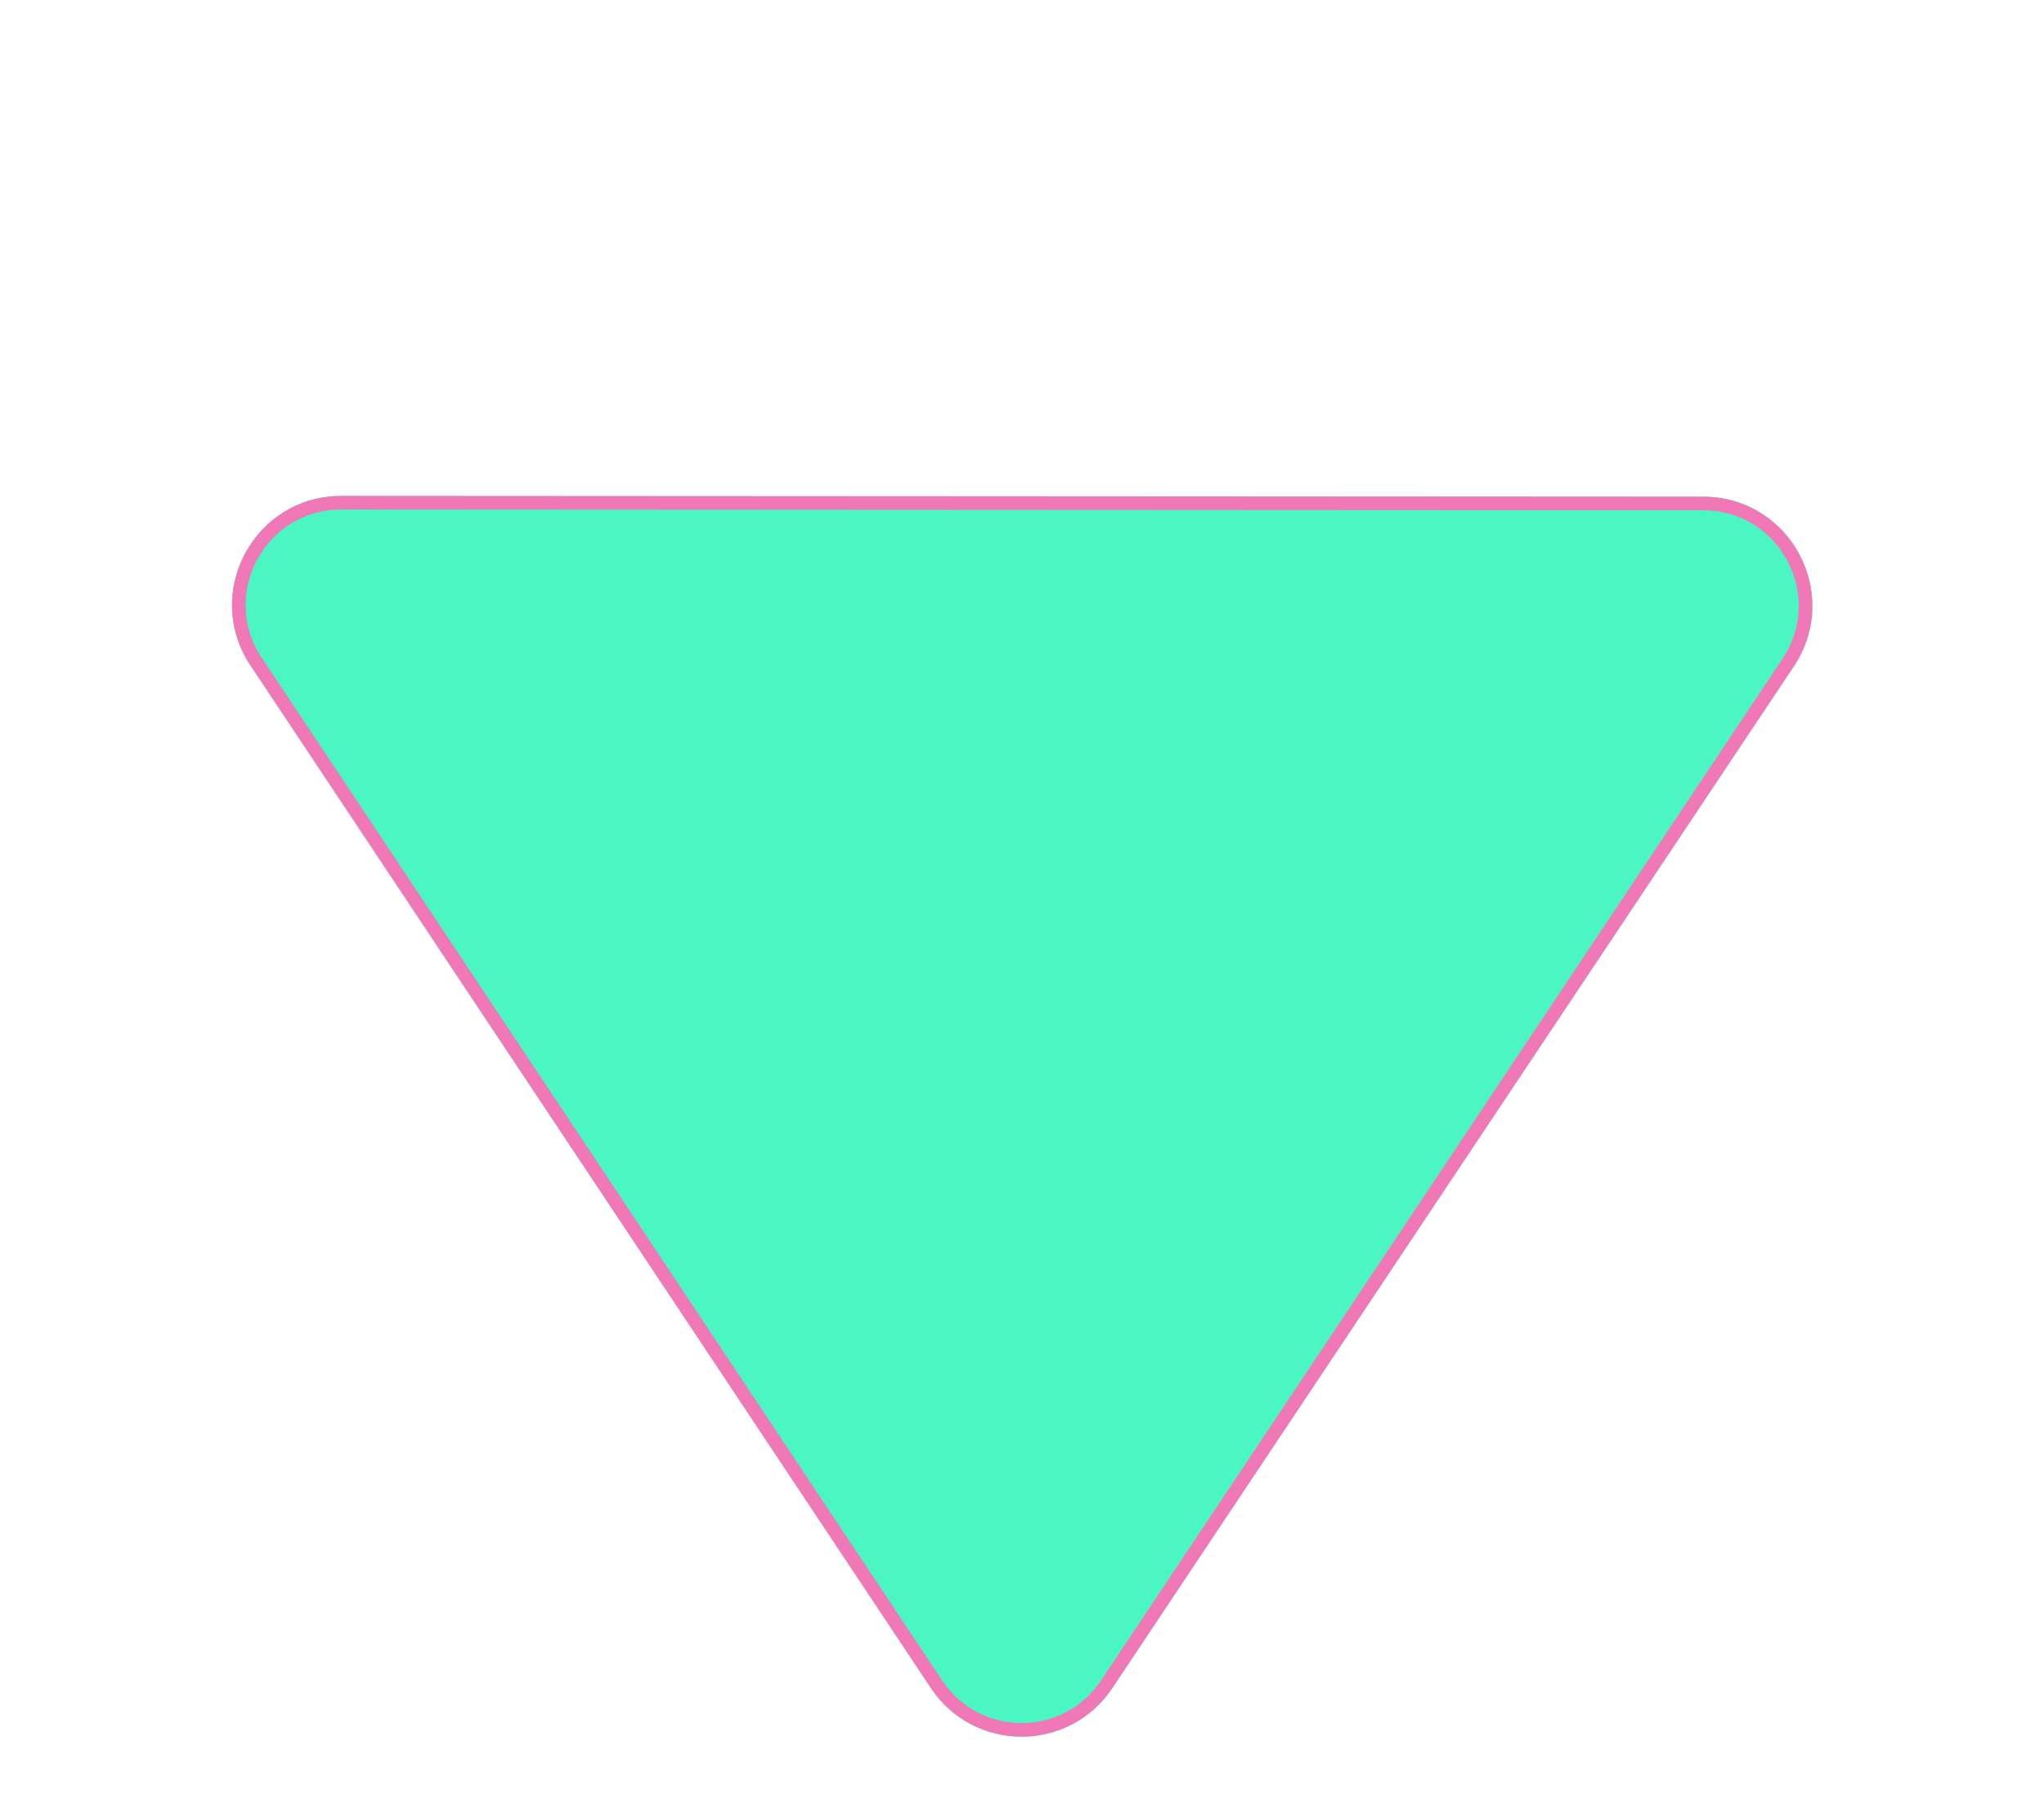 <svg width="150" height="132" viewBox="0 0 150 132" fill="none" xmlns="http://www.w3.org/2000/svg">
<g id="DropDown">
<g id="DropDown_2" style="mix-blend-mode:darken" filter="url(#filter0_d)">
<path d="M81.627 119.866C78.458 124.616 71.475 124.612 68.312 119.858L18.377 44.821C14.837 39.503 18.653 32.386 25.041 32.389L124.995 32.445C131.384 32.449 135.191 39.57 131.646 44.885L81.627 119.866Z" fill="#4AF7C3"/>
<path d="M68.728 119.581L18.793 44.544C15.475 39.558 19.052 32.886 25.041 32.889L124.995 32.945C130.984 32.949 134.554 39.625 131.23 44.608L81.211 119.588C78.24 124.042 71.694 124.038 68.728 119.581Z" stroke="#F178B6"/>
</g>
</g>
<defs>
<filter id="filter0_d" x="13.023" y="32.389" width="123.981" height="99.037" filterUnits="userSpaceOnUse" color-interpolation-filters="sRGB">
<feFlood flood-opacity="0" result="BackgroundImageFix"/>
<feColorMatrix in="SourceAlpha" type="matrix" values="0 0 0 0 0 0 0 0 0 0 0 0 0 0 0 0 0 0 127 0"/>
<feOffset dy="4"/>
<feGaussianBlur stdDeviation="2"/>
<feColorMatrix type="matrix" values="0 0 0 0 0 0 0 0 0 0 0 0 0 0 0 0 0 0 0.25 0"/>
<feBlend mode="normal" in2="BackgroundImageFix" result="effect1_dropShadow"/>
<feBlend mode="normal" in="SourceGraphic" in2="effect1_dropShadow" result="shape"/>
</filter>
</defs>
</svg>
